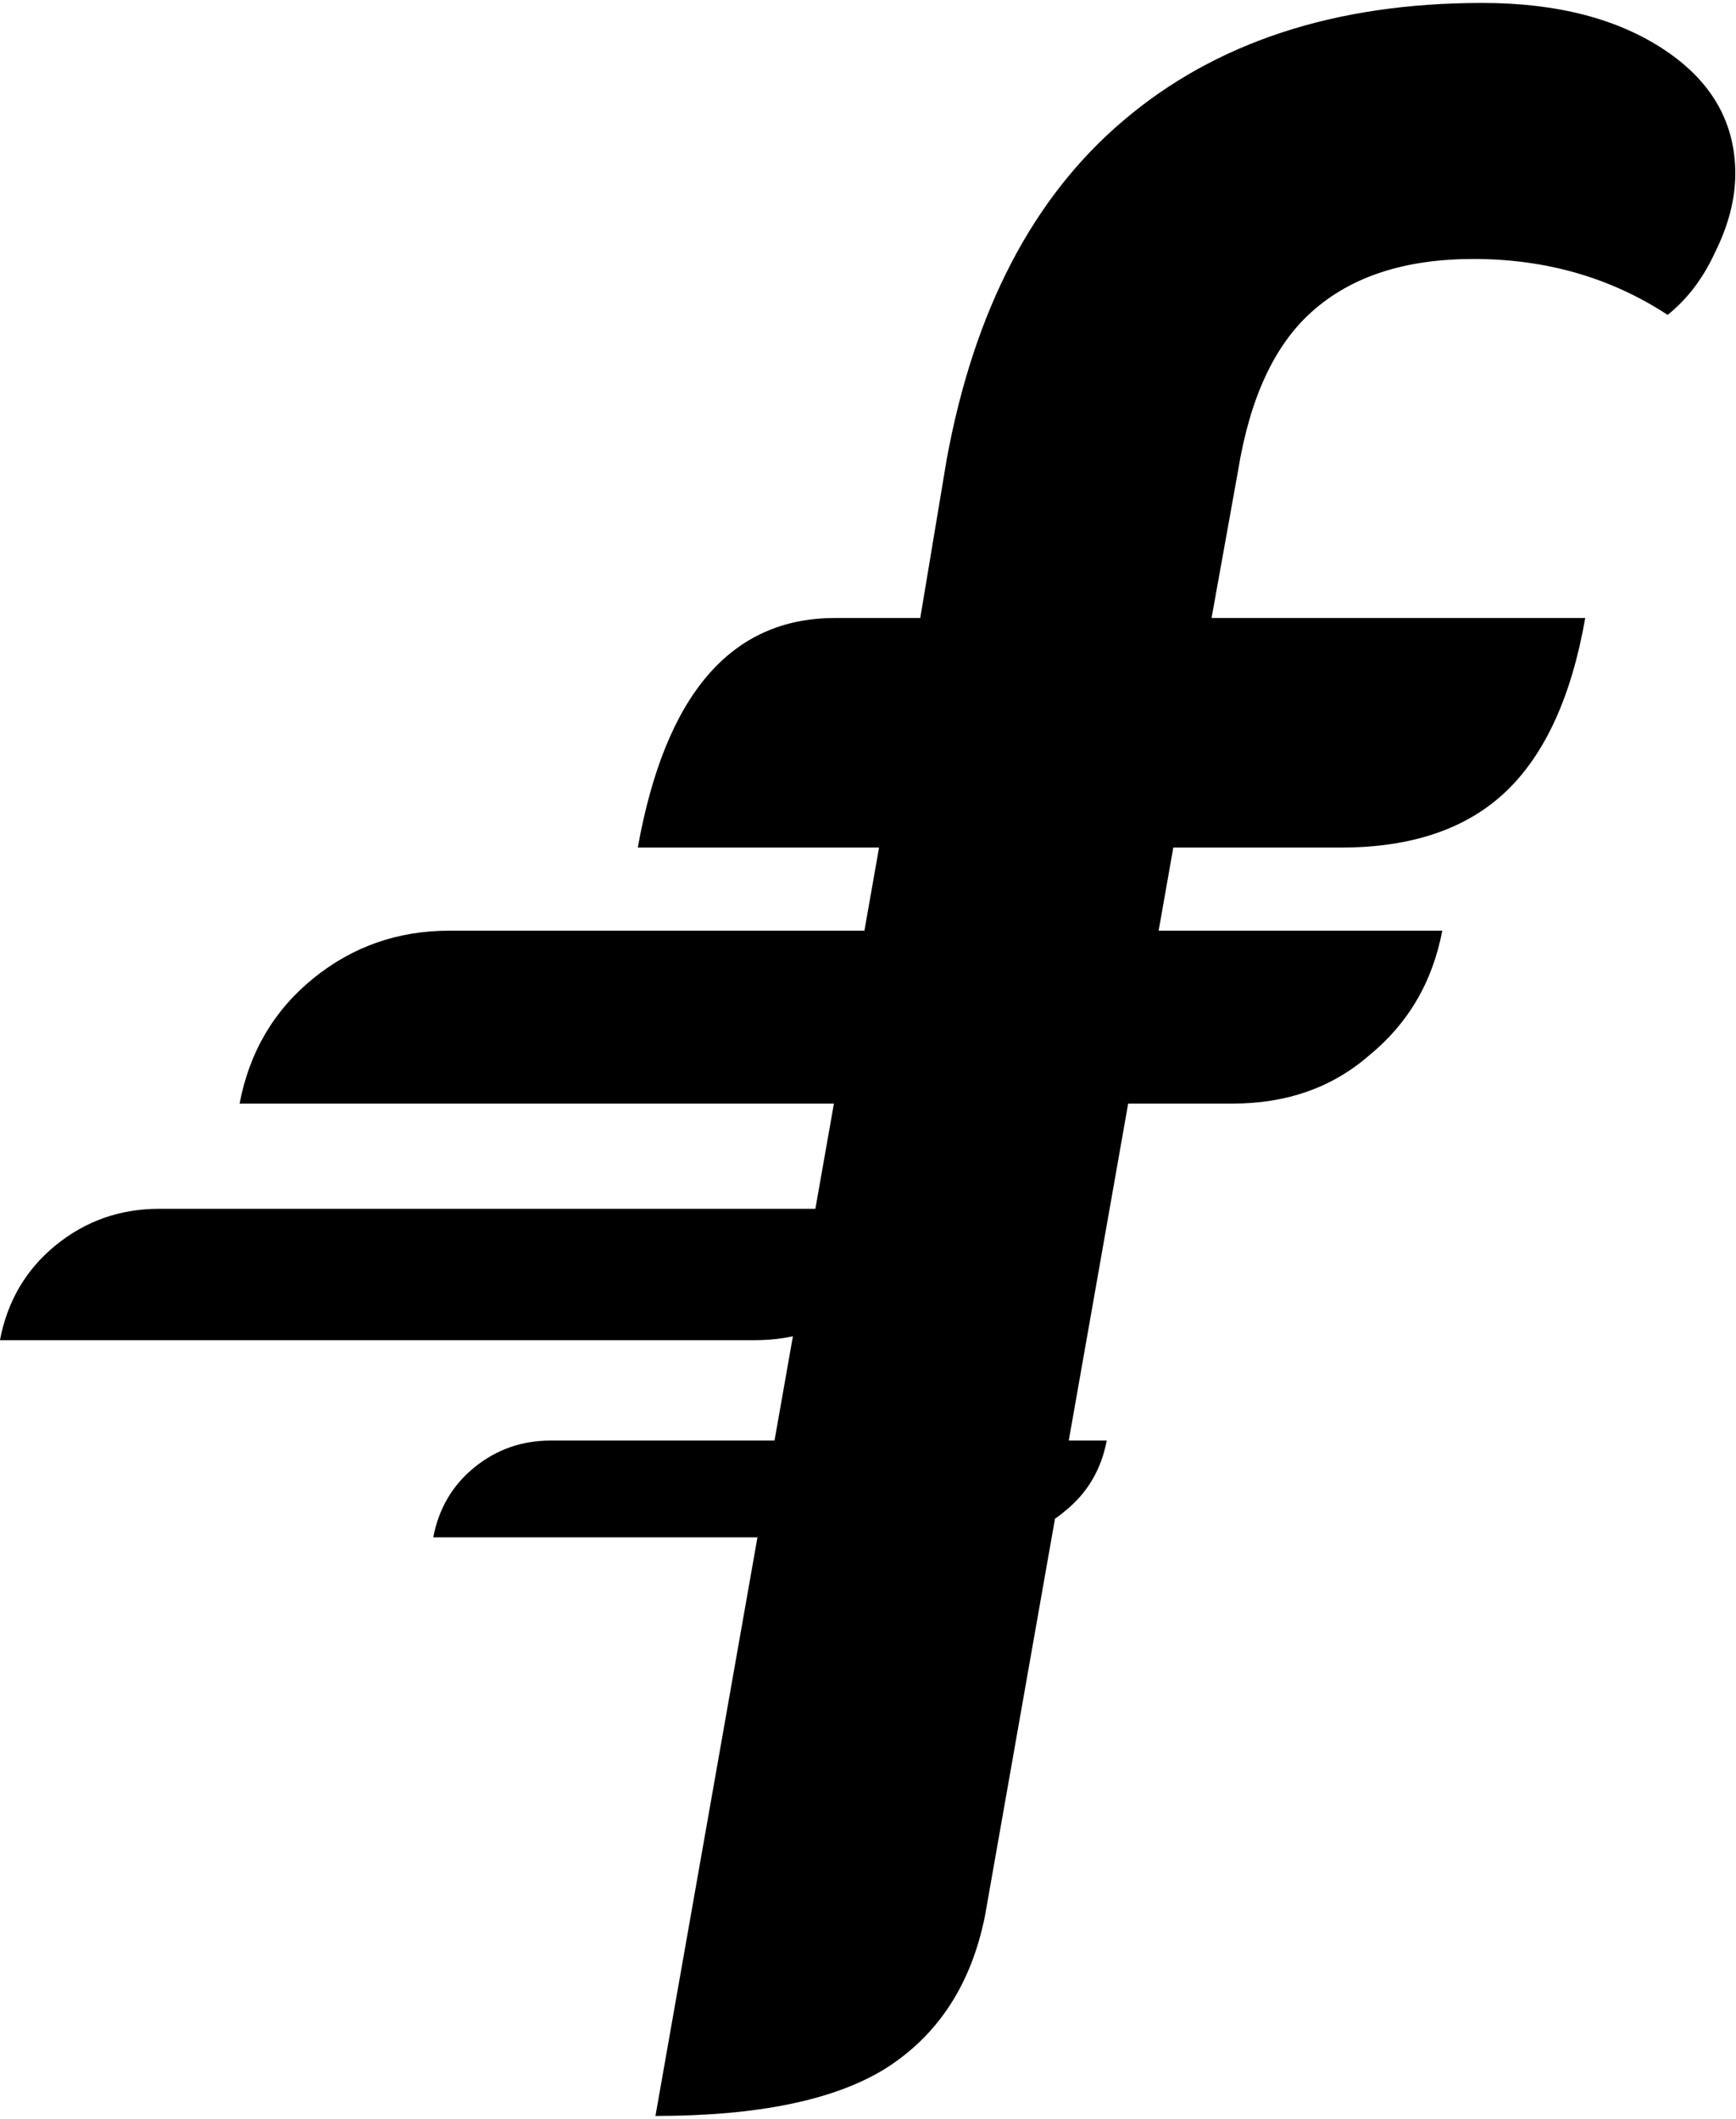 <svg width="118" height="144" viewBox="0 0 118 144" fill="none" xmlns="http://www.w3.org/2000/svg">
<path d="M-0.004 91.08C0.502 88.42 1.769 86.267 3.796 84.62C5.822 82.973 8.166 82.15 10.826 82.15H62.126C61.619 84.81 60.352 86.963 58.326 88.61C56.426 90.257 54.082 91.08 51.296 91.08H-0.004ZM16.285 75C16.952 71.5 18.619 68.667 21.285 66.5C23.952 64.333 27.035 63.25 30.535 63.25H98.035C97.368 66.75 95.702 69.583 93.035 71.75C90.535 73.917 87.452 75 83.785 75H16.285ZM29.449 104.48C29.822 102.52 30.755 100.933 32.249 99.72C33.742 98.507 35.469 97.9 37.429 97.9H75.229C74.855 99.86 73.922 101.447 72.429 102.66C71.029 103.873 69.302 104.48 67.249 104.48H29.449ZM59.752 57.6H43.352C45.218 47.2 49.685 42 56.752 42H62.552L64.352 31.2C66.218 21.067 70.218 13.4 76.352 8.2C82.618 2.867 90.752 0.2 100.752 0.2C105.818 0.2 109.952 1.267 113.152 3.4C116.352 5.533 117.952 8.333 117.952 11.8C117.952 13.533 117.485 15.333 116.552 17.2C115.752 18.933 114.685 20.333 113.352 21.4C109.485 18.867 105.085 17.6 100.152 17.6C95.485 17.6 91.818 18.8 89.152 21.2C86.618 23.467 84.952 27.067 84.152 32L82.352 42H107.752C106.818 47.333 105.018 51.267 102.352 53.8C99.685 56.333 95.952 57.6 91.152 57.6H79.752L66.952 130.2C66.018 134.867 63.752 138.333 60.152 140.6C56.685 142.733 51.485 143.8 44.552 143.8L59.752 57.6Z" fill="black"/>
</svg>
